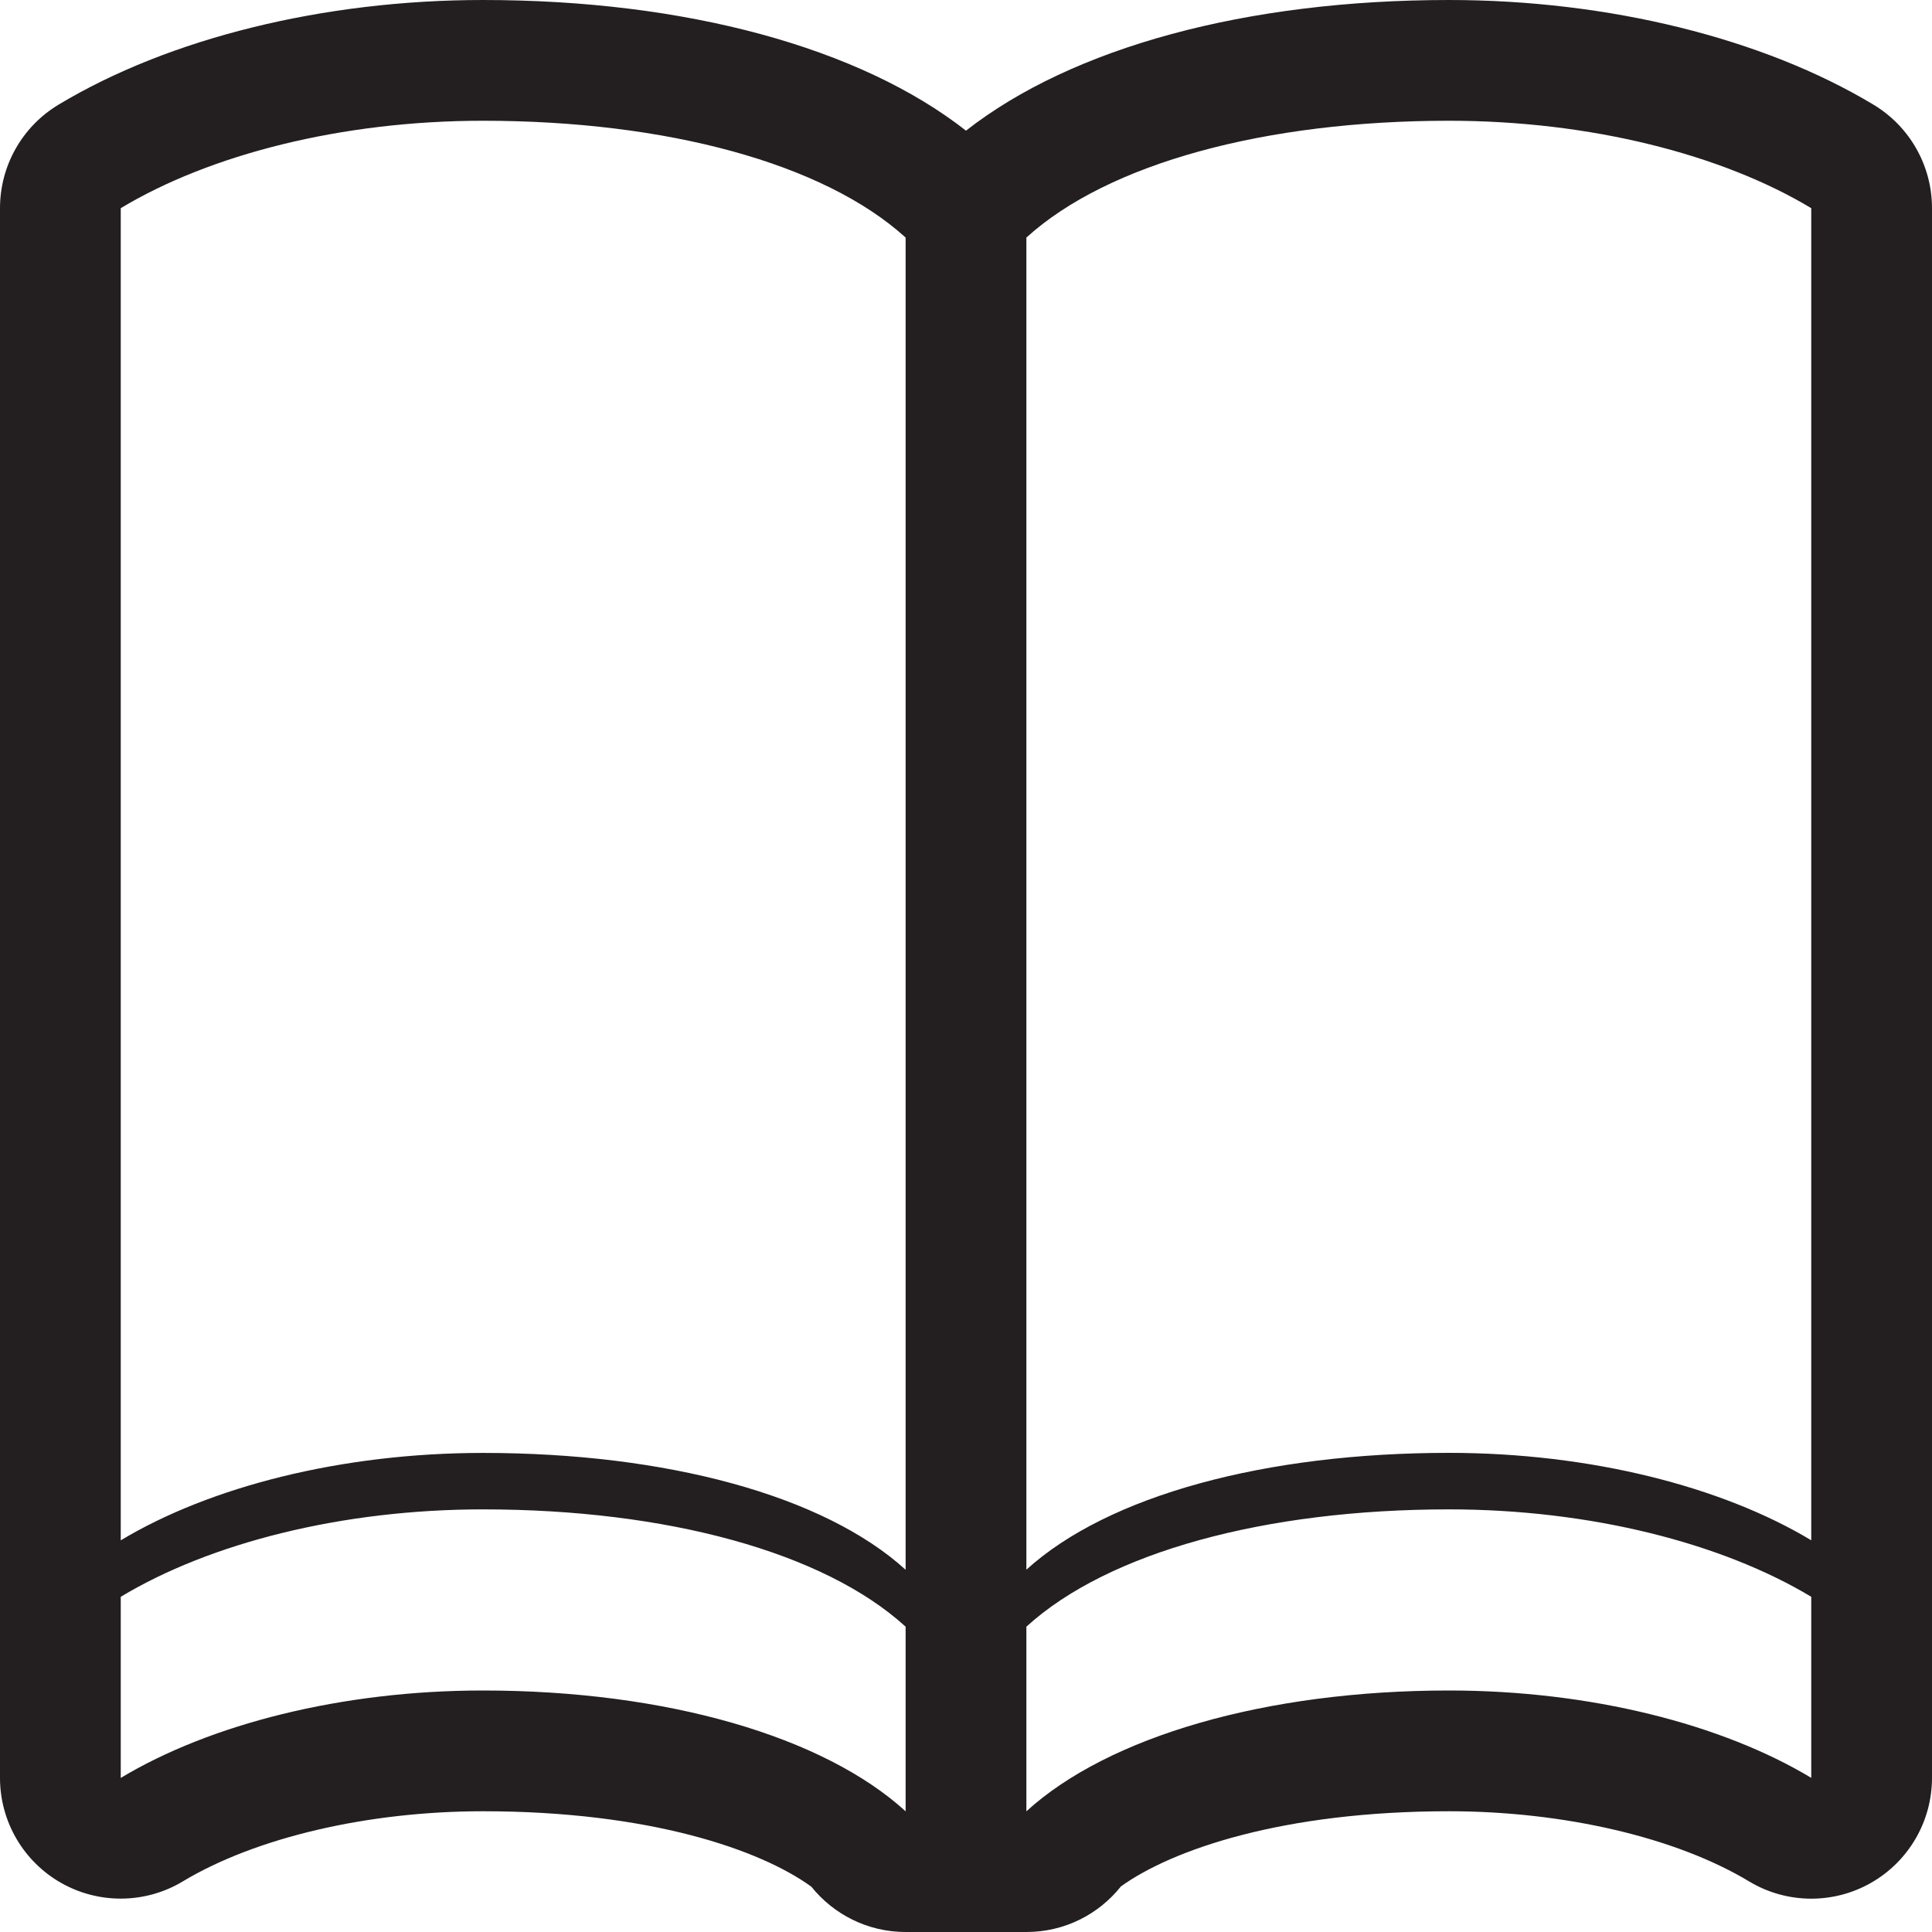 <!-- Generator: Adobe Illustrator 17.0.0, SVG Export Plug-In  -->
<svg version="1.1"
	 xmlns="http://www.w3.org/2000/svg" xmlns:xlink="http://www.w3.org/1999/xlink" xmlns:a="http://ns.adobe.com/AdobeSVGViewerExtensions/3.0/"
	 x="0px" y="0px" width="32px" height="32px" viewBox="0 0 32 32" enable-background="new 0 0 32 32" xml:space="preserve">
<defs>
</defs>
<path fill="#231F20" d="M31.031,1.734C29.2,0.632,26.638,0,24,0c-3.356,0-6.237,0.784-8,2.164C14.237,0.784,11.356,0,8,0
	C5.362,0,2.8,0.632,0.969,1.734C0.367,2.096,0,2.746,0,3.448v26c0,0.721,0.388,1.386,1.016,1.741
	C1.321,31.361,1.661,31.447,2,31.447c0.357,0,0.715-0.096,1.031-0.287C4.239,30.434,6.097,30,8,30c2.761,0,4.595,0.638,5.438,1.249
	C13.805,31.706,14.368,32,15.001,32h2c0.634,0,1.199-0.295,1.565-0.755C19.413,30.636,21.245,30,24,30
	c1.903,0,3.761,0.434,4.969,1.161c0.316,0.191,0.674,0.287,1.031,0.287c0.339,0,0.679-0.086,0.984-0.259
	C31.612,30.834,32,30.168,32,29.447v-26C32,2.746,31.633,2.096,31.031,1.734z M2,3.448C3.476,2.56,5.656,2,8,2
	c3.037,0,5.644,0.703,7,1.935V21v5c-1.356-1.232-3.963-1.935-7-1.935c-2.344,0-4.524,0.56-6,1.448V3.448z M15.001,30.002
	C13.647,28.765,11.043,28,8,28c-2.344,0-4.524,0.56-6,1.448v-3C3.476,25.559,5.656,25,8,25c3.042,0,5.645,0.708,7,1.943V30h0.001
	V30.002z M30,29.447C28.524,28.559,26.344,28,24,28c-3.042,0-5.645,0.765-6.999,2H17v-3.057C18.354,25.708,20.958,25,24,25
	c2.344,0,4.524,0.56,6,1.448V29.447z M30,25.512c-1.476-0.888-3.656-1.448-6-1.448c-3.037,0-5.644,0.703-7,1.935v-5V3.935
	C18.356,2.703,20.963,2,24,2c2.344,0,4.524,0.56,6,1.448V25.512z"/>
</svg>
